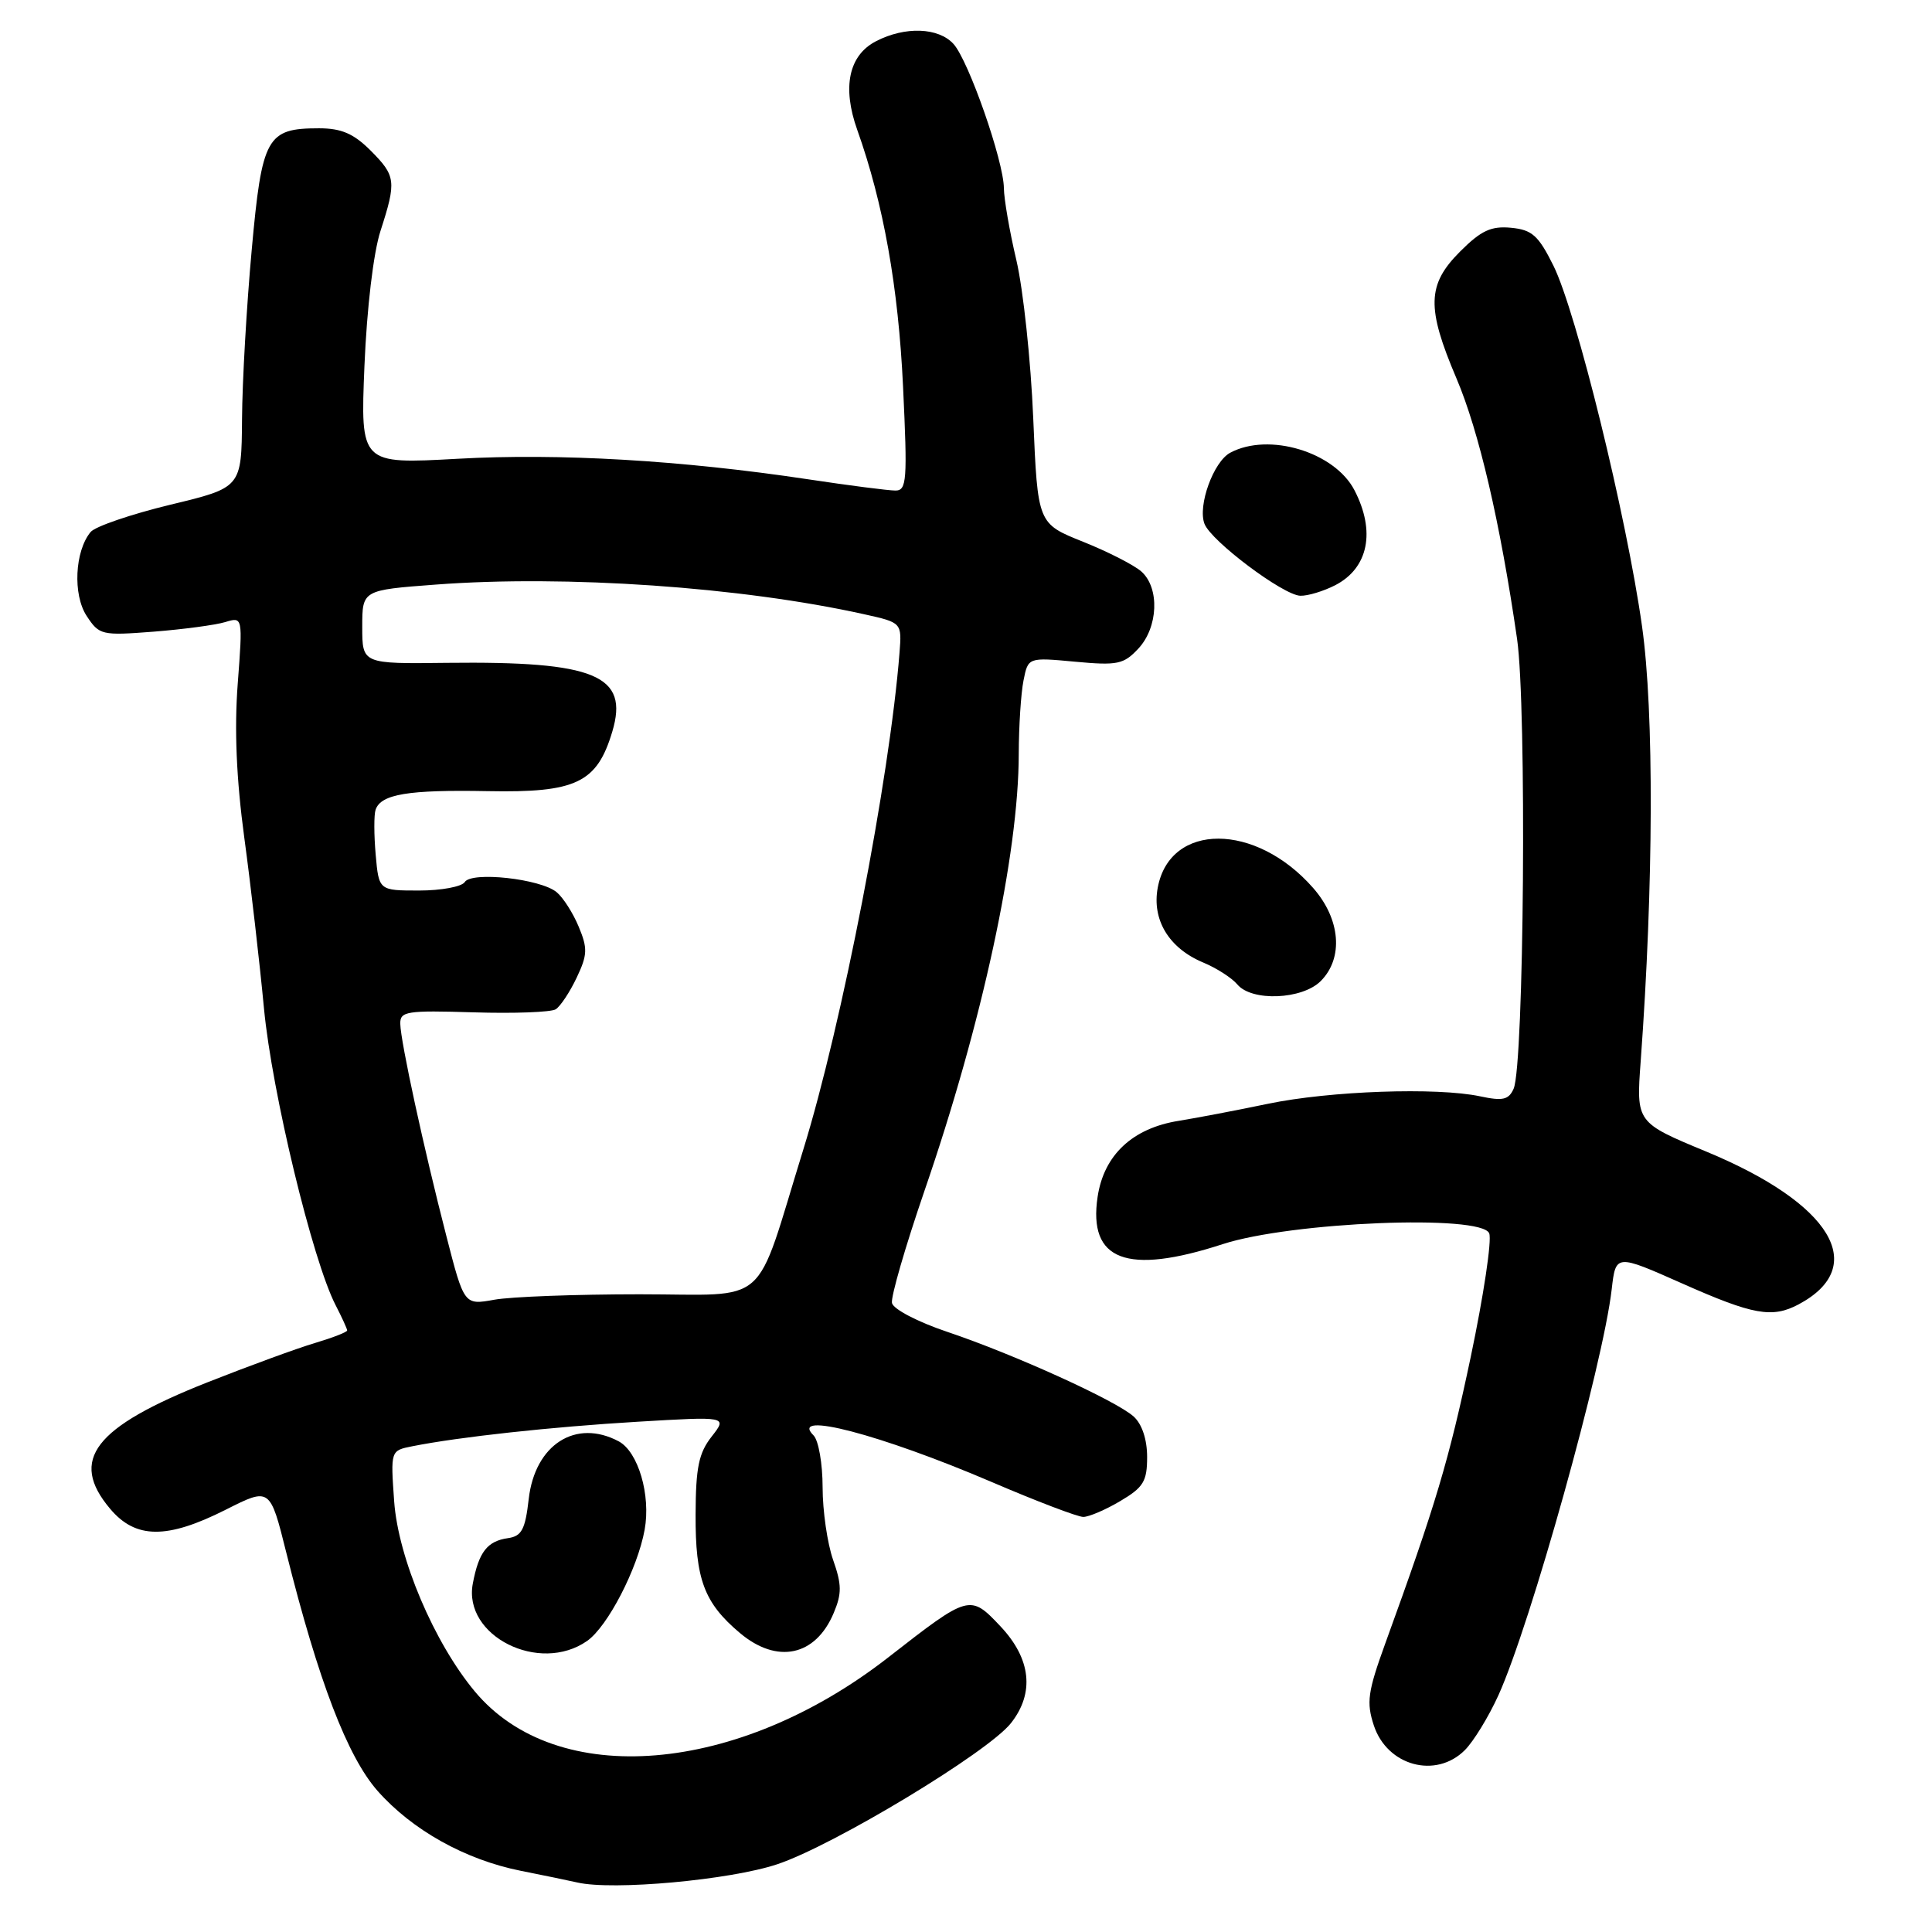 <?xml version="1.0" encoding="UTF-8" standalone="no"?>
<!DOCTYPE svg PUBLIC "-//W3C//DTD SVG 1.1//EN" "http://www.w3.org/Graphics/SVG/1.1/DTD/svg11.dtd" >
<svg xmlns="http://www.w3.org/2000/svg" xmlns:xlink="http://www.w3.org/1999/xlink" version="1.1" viewBox="0 0 256 256">
 <g >
 <path fill="currentColor"
d=" M 103.00 247.02 C 110.47 244.53 130.94 232.17 133.96 228.32 C 137.11 224.32 136.62 219.80 132.57 215.50 C 128.53 211.22 128.43 211.25 117.73 219.59 C 97.76 235.17 73.78 237.15 62.92 224.13 C 57.52 217.66 52.77 206.46 52.23 198.95 C 51.75 192.21 51.75 192.21 54.62 191.64 C 60.84 190.40 73.05 189.07 84.45 188.39 C 96.39 187.68 96.39 187.68 94.30 190.35 C 92.59 192.53 92.19 194.44 92.17 200.69 C 92.13 209.27 93.30 212.39 98.04 216.38 C 102.98 220.54 108.07 219.45 110.47 213.73 C 111.56 211.15 111.54 209.96 110.39 206.69 C 109.63 204.52 109.00 200.20 109.00 197.07 C 109.00 193.95 108.46 190.86 107.80 190.20 C 104.48 186.88 116.67 190.07 131.35 196.35 C 137.31 198.91 142.80 201.00 143.54 201.00 C 144.28 201.00 146.49 200.06 148.44 198.90 C 151.51 197.09 152.00 196.29 152.00 193.06 C 152.00 190.73 151.32 188.70 150.22 187.70 C 147.89 185.59 134.37 179.45 125.50 176.47 C 121.60 175.16 118.36 173.47 118.19 172.65 C 118.03 171.84 119.96 165.18 122.48 157.84 C 130.15 135.59 134.98 113.19 134.99 99.88 C 135.00 96.23 135.28 91.87 135.62 90.17 C 136.23 87.10 136.23 87.10 142.46 87.68 C 148.08 88.20 148.89 88.03 150.84 85.94 C 153.47 83.12 153.68 77.92 151.25 75.74 C 150.29 74.88 146.80 73.10 143.50 71.78 C 137.50 69.38 137.50 69.38 136.91 55.44 C 136.59 47.77 135.58 38.35 134.68 34.50 C 133.77 30.65 133.03 26.34 133.02 24.93 C 132.99 21.33 128.35 8.05 126.35 5.83 C 124.35 3.63 119.93 3.47 116.08 5.46 C 112.46 7.33 111.57 11.55 113.59 17.21 C 117.06 26.94 119.04 38.06 119.66 51.25 C 120.25 63.66 120.15 65.00 118.65 65.00 C 117.73 65.00 112.50 64.33 107.02 63.50 C 90.23 60.98 74.11 60.04 60.63 60.79 C 47.76 61.50 47.76 61.50 48.29 48.50 C 48.61 40.84 49.48 33.48 50.42 30.59 C 52.55 23.99 52.46 23.31 49.08 19.92 C 46.85 17.70 45.23 17.00 42.27 17.00 C 35.34 17.00 34.71 18.13 33.35 33.15 C 32.68 40.49 32.10 50.57 32.07 55.55 C 32.00 64.61 32.00 64.61 22.56 66.88 C 17.36 68.14 12.62 69.76 12.01 70.49 C 9.91 73.02 9.63 78.79 11.48 81.61 C 13.15 84.16 13.46 84.23 20.35 83.70 C 24.28 83.39 28.55 82.82 29.84 82.43 C 32.17 81.72 32.17 81.72 31.50 90.61 C 31.04 96.62 31.32 103.23 32.37 111.00 C 33.23 117.33 34.40 127.51 34.98 133.64 C 36.03 144.72 41.42 167.04 44.47 172.94 C 45.31 174.57 46.00 176.08 46.00 176.29 C 46.00 176.51 44.09 177.25 41.75 177.95 C 39.41 178.64 33.00 180.99 27.50 183.16 C 12.45 189.11 9.12 193.43 14.59 199.92 C 17.97 203.94 22.13 203.97 29.92 200.04 C 35.78 197.08 35.78 197.08 37.95 205.79 C 42.19 222.73 46.03 232.75 50.02 237.29 C 54.61 242.49 61.64 246.42 69.00 247.89 C 72.03 248.49 75.40 249.19 76.50 249.44 C 81.21 250.53 96.75 249.11 103.00 247.02 Z  M 194.10 231.90 C 195.26 230.74 197.25 227.48 198.54 224.65 C 202.82 215.21 212.41 180.85 213.56 170.83 C 214.10 166.16 214.10 166.16 222.93 170.08 C 232.32 174.25 234.83 174.69 238.32 172.84 C 247.74 167.82 242.70 159.47 226.09 152.59 C 216.80 148.74 216.80 148.74 217.40 140.62 C 219.11 117.28 219.18 94.36 217.58 83.00 C 215.52 68.37 208.88 41.35 205.84 35.21 C 203.85 31.20 203.01 30.45 200.22 30.18 C 197.57 29.93 196.25 30.55 193.47 33.33 C 189.09 37.71 189.00 40.77 192.99 50.14 C 195.97 57.15 198.78 69.21 201.02 84.66 C 202.31 93.58 201.95 141.17 200.56 144.27 C 199.91 145.73 199.12 145.91 196.13 145.27 C 190.40 144.05 176.20 144.55 168.00 146.26 C 163.88 147.12 158.57 148.13 156.22 148.51 C 150.07 149.48 146.27 153.04 145.44 158.58 C 144.17 167.04 149.30 168.99 162.00 164.86 C 171.09 161.90 196.36 160.88 197.33 163.43 C 197.69 164.35 196.58 171.71 194.88 179.80 C 191.98 193.54 190.26 199.31 183.54 217.81 C 181.23 224.19 181.04 225.58 182.04 228.63 C 183.81 234.00 190.26 235.74 194.10 231.90 Z  M 77.80 217.43 C 80.52 215.52 84.48 207.88 85.42 202.69 C 86.25 198.11 84.57 192.38 81.99 190.99 C 76.30 187.95 70.89 191.40 70.06 198.61 C 69.60 202.66 69.13 203.55 67.32 203.81 C 64.56 204.20 63.44 205.65 62.65 209.83 C 61.33 216.77 71.47 221.86 77.80 217.43 Z  M 175.00 130.00 C 178.05 126.95 177.63 121.78 173.99 117.65 C 166.38 108.97 155.04 108.95 153.41 117.60 C 152.61 121.88 154.88 125.63 159.41 127.53 C 161.20 128.27 163.24 129.59 163.95 130.44 C 165.85 132.73 172.54 132.46 175.00 130.00 Z  M 176.93 77.54 C 181.32 75.27 182.30 70.42 179.48 64.97 C 176.86 59.89 168.13 57.25 163.01 59.99 C 160.79 61.18 158.68 67.01 159.60 69.41 C 160.48 71.70 170.03 78.87 172.30 78.94 C 173.29 78.97 175.37 78.34 176.93 77.54 Z  M 59.13 163.72 C 56.15 152.15 53.09 138.07 53.04 135.67 C 53.00 134.00 53.85 133.87 62.75 134.14 C 68.11 134.31 73.01 134.12 73.63 133.74 C 74.25 133.35 75.50 131.47 76.41 129.55 C 77.85 126.52 77.88 125.66 76.68 122.79 C 75.93 120.98 74.61 118.92 73.76 118.22 C 71.62 116.44 62.47 115.44 61.58 116.88 C 61.19 117.49 58.48 118.00 55.54 118.00 C 50.20 118.00 50.20 118.00 49.78 113.25 C 49.55 110.64 49.54 107.95 49.77 107.29 C 50.47 105.23 54.10 104.63 64.60 104.83 C 76.33 105.06 79.10 103.74 81.13 96.95 C 83.37 89.47 78.89 87.60 59.25 87.83 C 48.00 87.97 48.00 87.97 48.00 83.08 C 48.00 78.19 48.00 78.19 57.75 77.46 C 74.98 76.16 98.25 77.78 114.50 81.39 C 119.50 82.50 119.50 82.50 119.19 86.50 C 117.89 103.10 111.57 135.77 106.43 152.36 C 99.85 173.63 102.26 171.50 84.76 171.50 C 76.37 171.50 67.70 171.82 65.50 172.22 C 61.50 172.94 61.50 172.94 59.13 163.72 Z "/>
</g>
</svg>